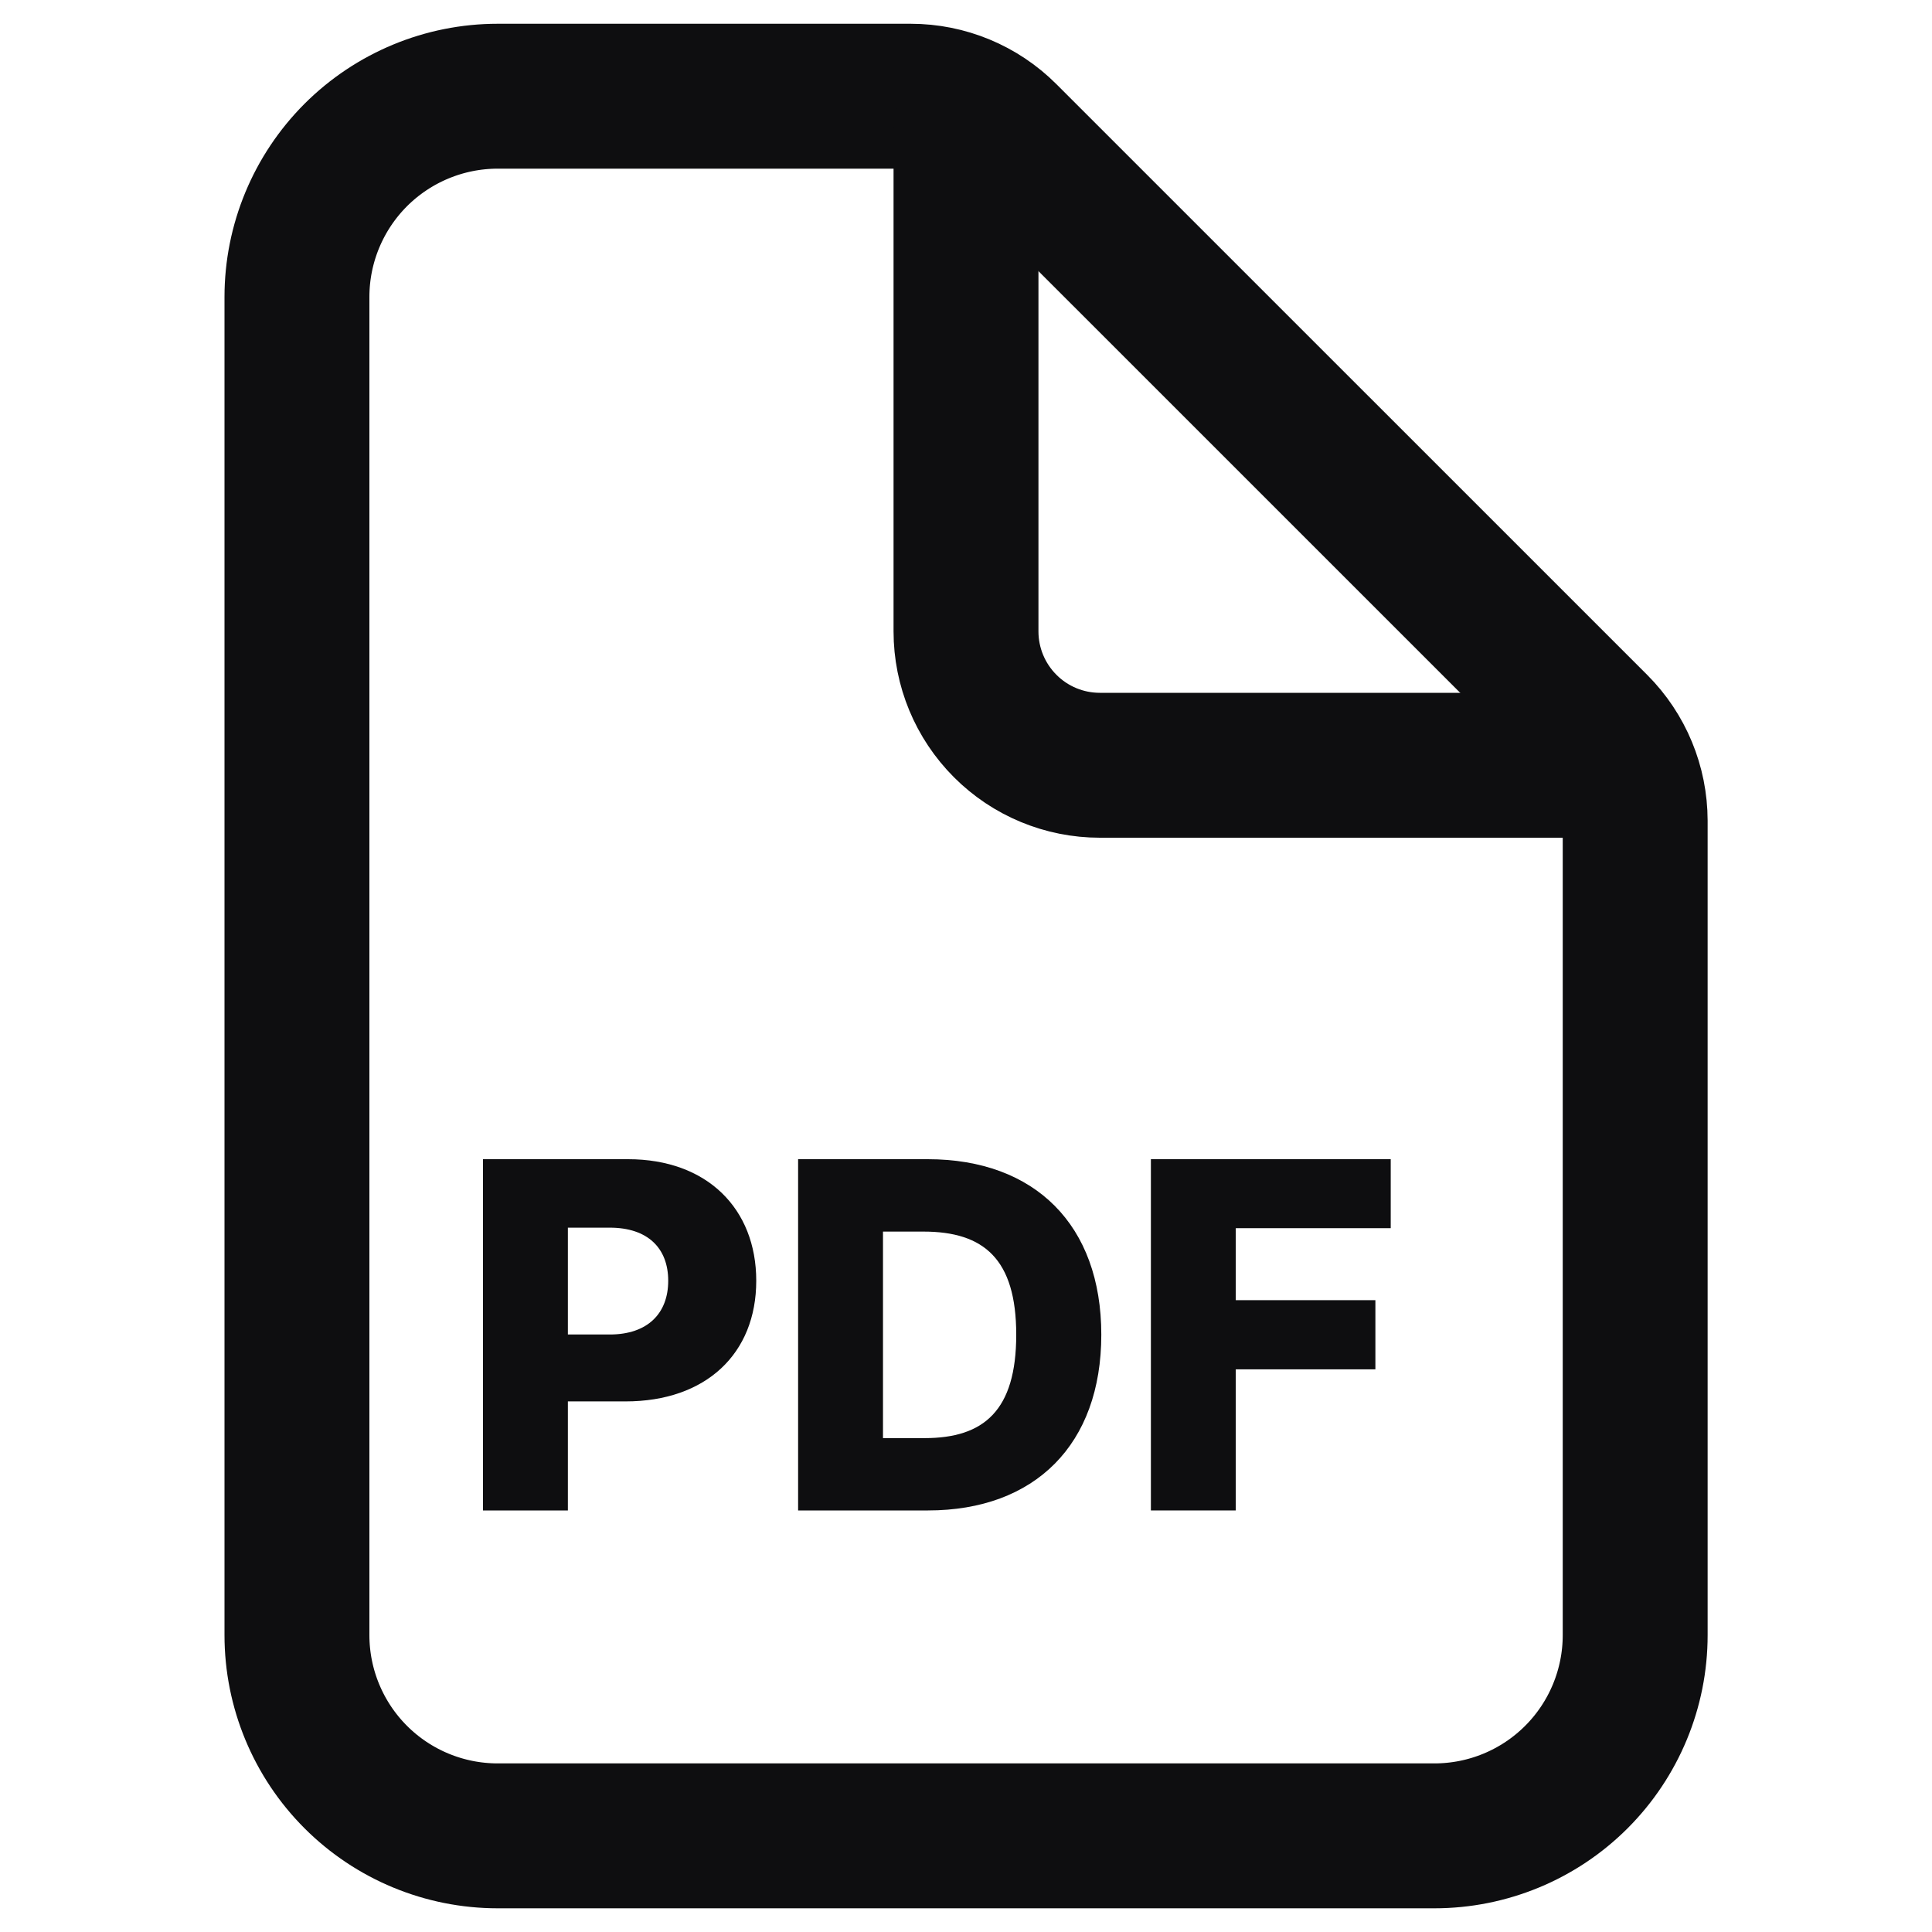 <svg width="20" height="20" viewBox="0 0 30 30" fill="none" xmlns="http://www.w3.org/2000/svg">
<path d="M25.391 12.744V25.39C25.391 26.217 25.062 27.01 24.478 27.594C23.893 28.179 23.1 28.507 22.274 28.507H7.728C6.902 28.507 6.109 28.179 5.524 27.594C4.94 27.01 4.611 26.217 4.611 25.39V4.611C4.611 3.784 4.94 2.992 5.524 2.407C6.109 1.823 6.902 1.494 7.728 1.494H14.141C14.691 1.494 15.22 1.713 15.609 2.103L24.782 11.275C25.172 11.665 25.39 12.193 25.391 12.744Z" stroke="#0E0E10" stroke-width="2.25" stroke-linejoin="round"/>
<path d="M15 2.013V9.805C15 10.356 15.219 10.884 15.609 11.274C15.998 11.664 16.527 11.883 17.078 11.883H24.87" stroke="#0E0E10" stroke-width="2.25" stroke-linecap="round" stroke-linejoin="round"/>
<path d="M7.5 23.454H8.818V21.761H9.713C10.962 21.761 11.743 21.02 11.743 19.888C11.743 18.767 10.978 18 9.753 18H7.5V23.454ZM8.818 20.722V19.063H9.468C10.059 19.063 10.376 19.382 10.376 19.888C10.376 20.392 10.059 20.722 9.468 20.722H8.818Z" fill="#0E0E10"/>
<path d="M14.409 23.454C16.071 23.454 17.101 22.429 17.101 20.725C17.101 19.023 16.071 18 14.406 18H12.393V23.454H14.409ZM13.711 22.331V19.124H14.339C15.277 19.124 15.78 19.55 15.78 20.725C15.78 21.904 15.277 22.331 14.358 22.331H13.711Z" fill="#0E0E10"/>
<path d="M17.871 23.454H19.189V21.263H21.357V20.189H19.189V19.071H21.595V18H17.871V23.454Z" fill="#0E0E10"/>
</svg>
